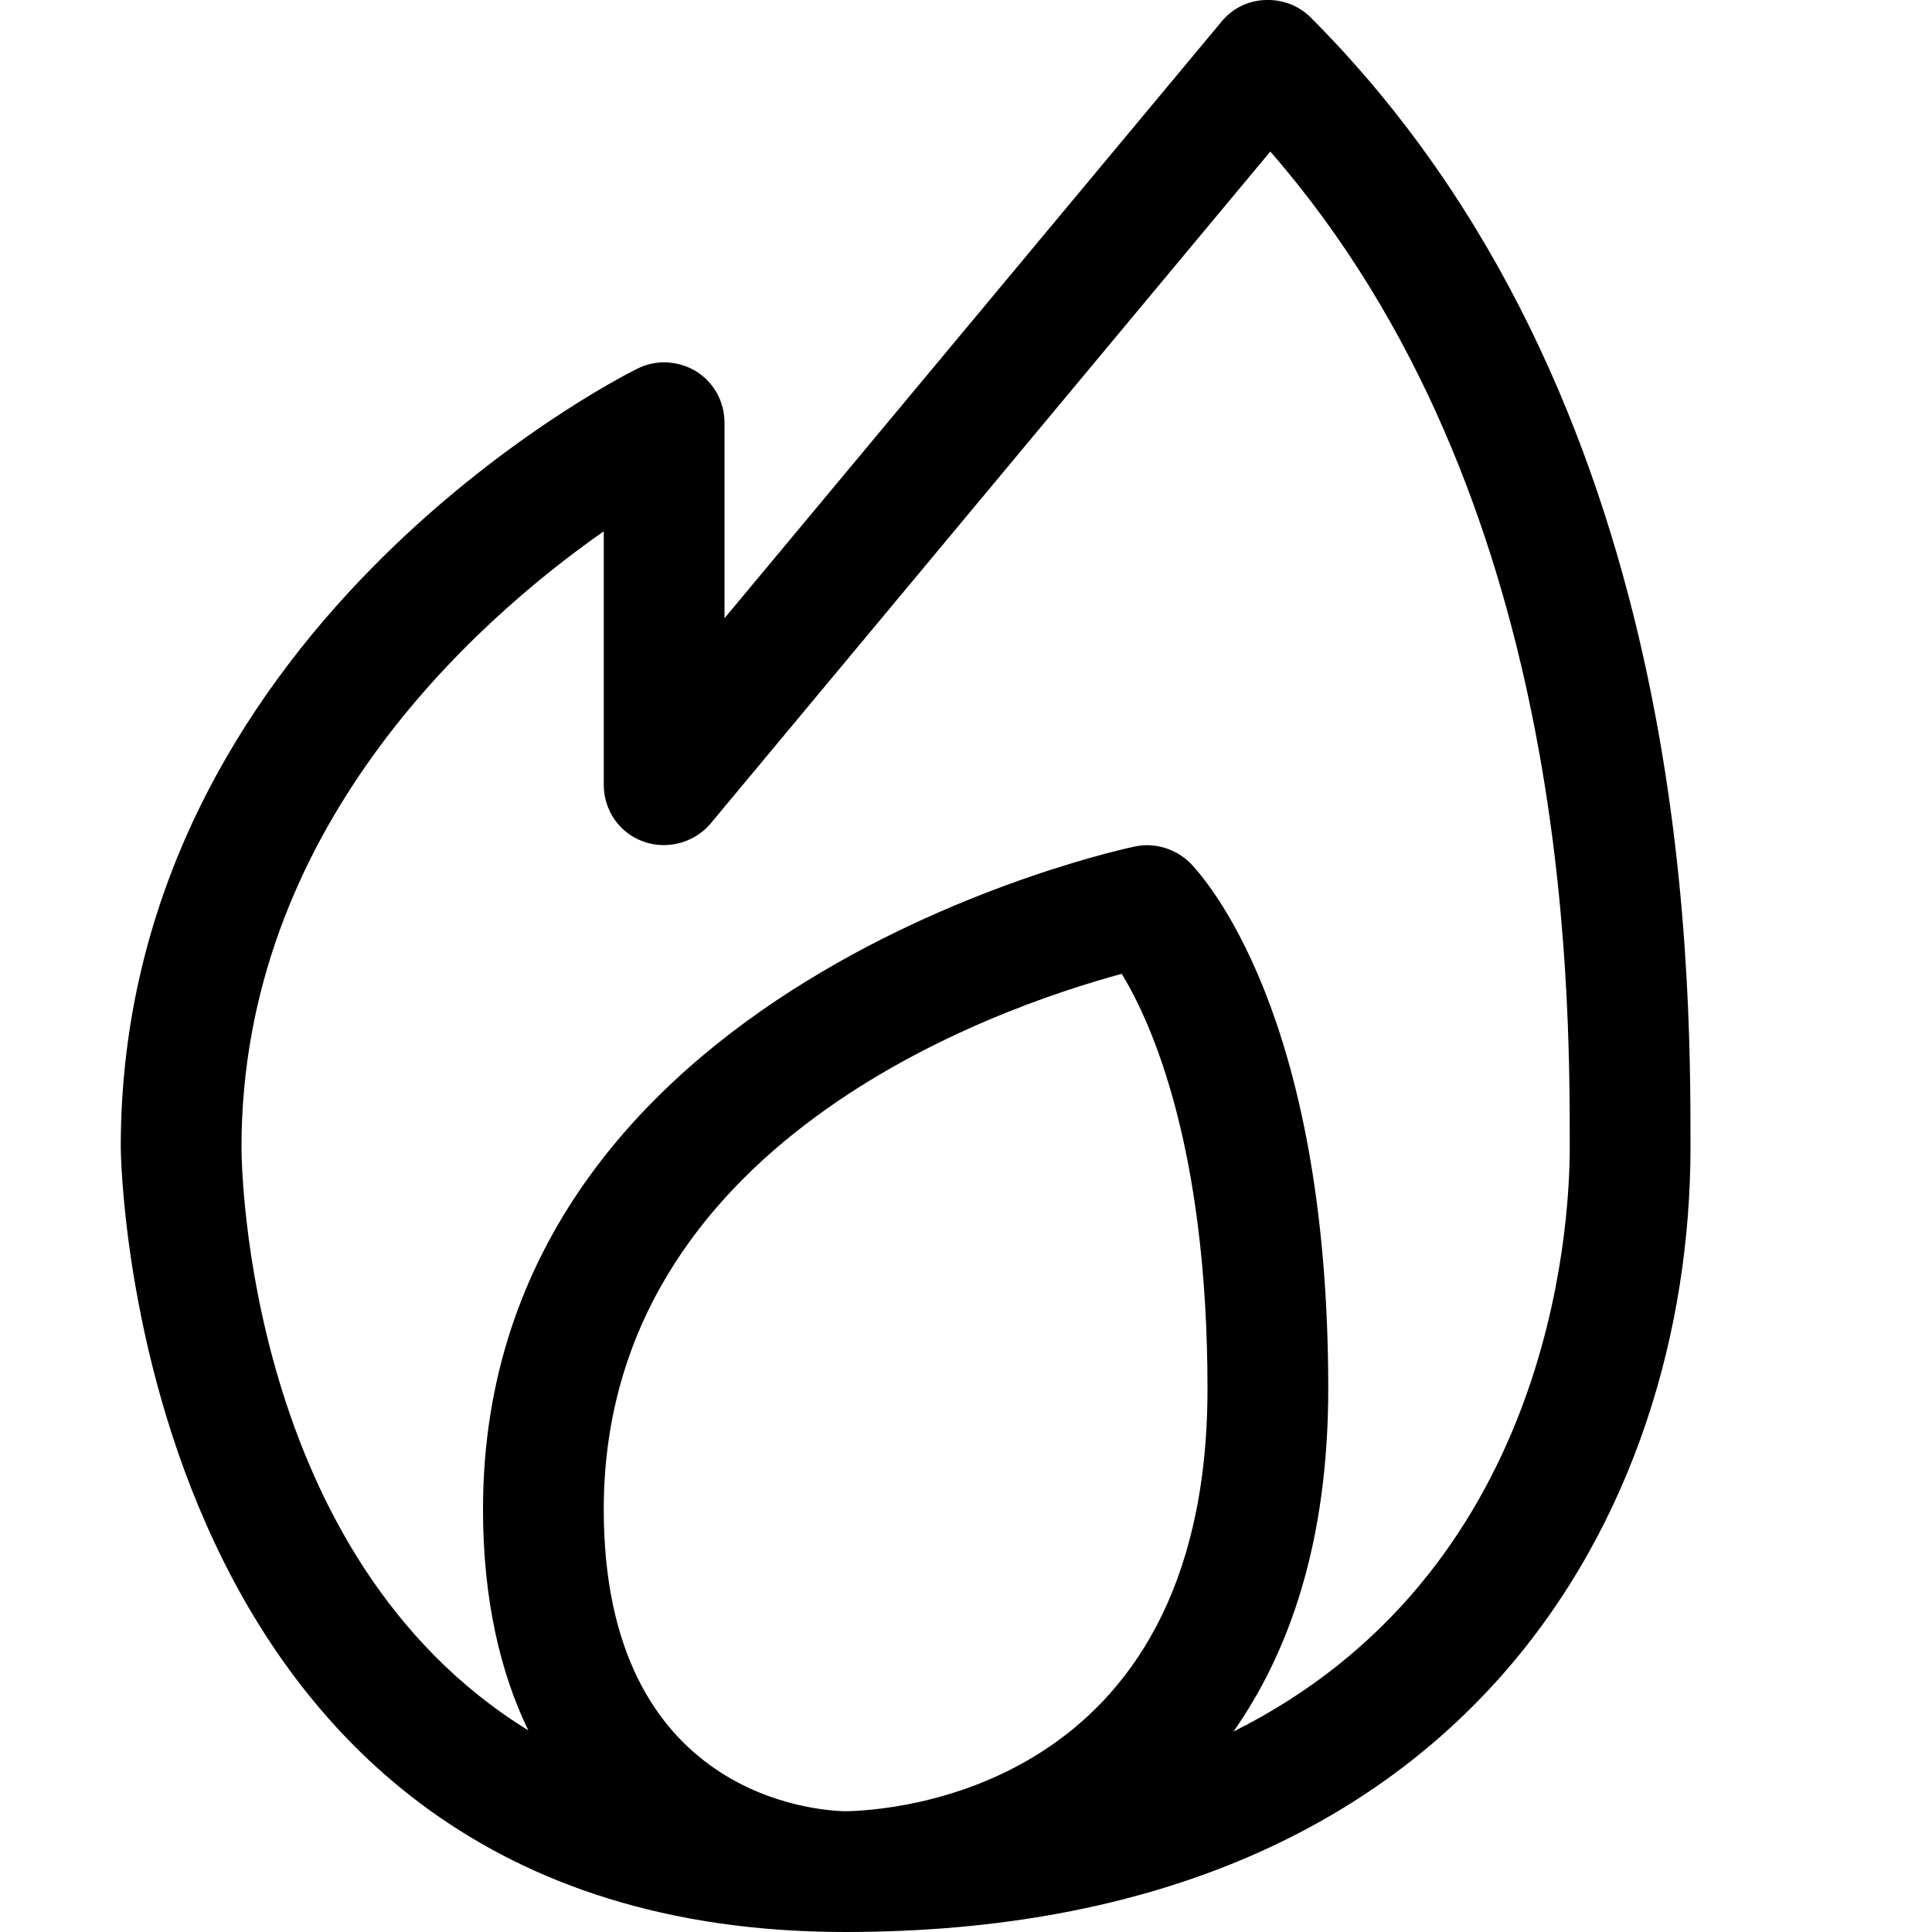 <?xml version="1.0" encoding="utf-8"?>
<!-- Generator: Adobe Illustrator 16.0.0, SVG Export Plug-In . SVG Version: 6.00 Build 0)  -->
<svg xmlns="http://www.w3.org/2000/svg" xmlns:xlink="http://www.w3.org/1999/xlink" version="1.1" id="2571695025_Capa_1_grid" x="0px" y="0px" width="32px" height="32px" viewBox="0 0 32 32" style="enable-background:new 0 0 32 32;" xml:space="preserve">
<path d="M21.71,0.29c-0.2-0.2-0.47-0.3-0.75-0.29c-0.29,0.01-0.55,0.14-0.729,0.36L12,10.24V7c0-0.35-0.18-0.67-0.47-0.85  c-0.3-0.18-0.67-0.2-0.98-0.04C10.2,6.28,2,10.48,2,19c0,0.13,0.14,13,12,13c10.33,0,14-7,14-13C28,15.93,28,6.59,21.71,0.29z   M14,30c-0.43-0.01-4-0.21-4-5c0-6.08,6.51-8.311,8.58-8.87C19.08,16.95,20,19.02,20,23C20,29.74,14.64,29.99,14,30z M20.43,28.68  C21.35,27.37,22,25.55,22,23c0-6.23-2.061-8.47-2.29-8.71c-0.239-0.23-0.58-0.34-0.91-0.27C18.7,14.04,8,16.28,8,25  c0,1.5,0.29,2.71,0.75,3.66C4.09,25.79,4,19.35,4,19c0-5.24,3.83-8.68,6-10.2V13c0,0.42,0.26,0.8,0.66,0.94  c0.39,0.14,0.84,0.02,1.11-0.3l9.27-11.13C26,8.2,26,16.27,26,19C26,20.4,25.66,26.07,20.43,28.68z"/>
</svg>
